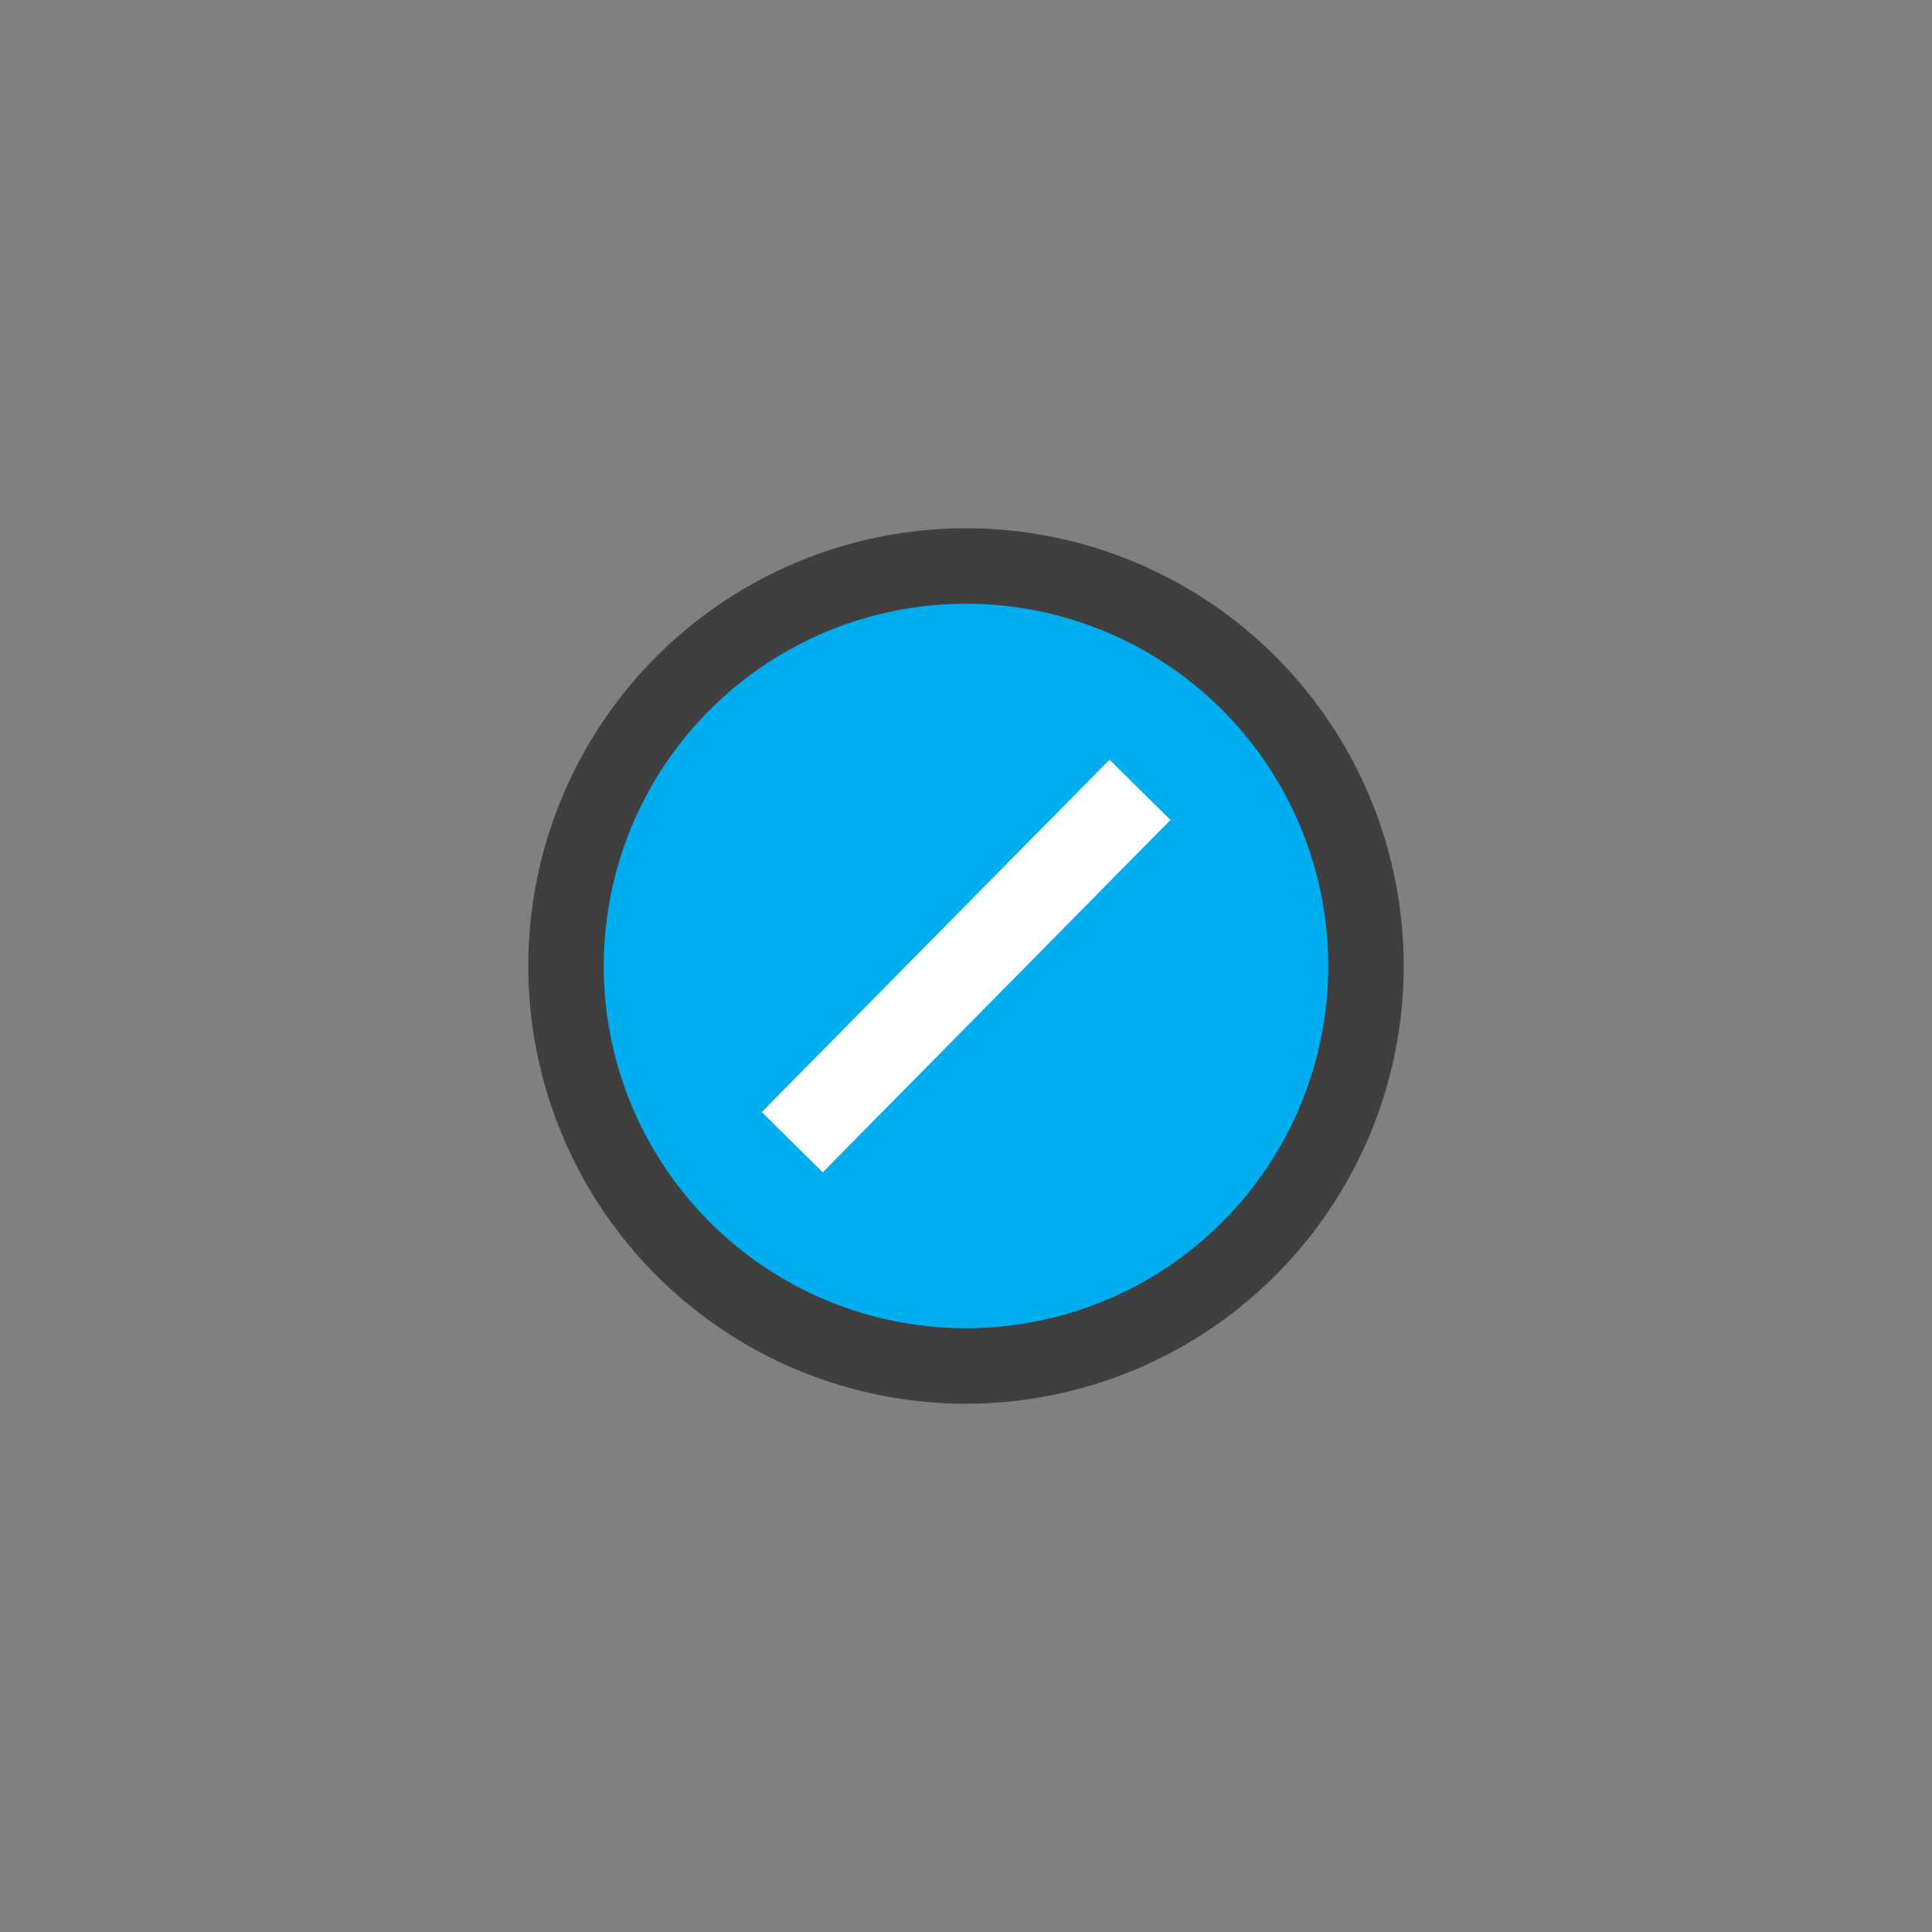 <svg xmlns="http://www.w3.org/2000/svg" viewBox="0 0 64 64"><rect x="0" y="0" width="64" height="64" fill="#808080" stroke="none"/><defs><style>.cls-1{fill:#00aeef;}.cls-2{fill:#3f3f3f;}.cls-3{fill:#fff;}</style></defs><title>ICON_MAP_AIRPORT_TOWERED_NON_SERVICED_BLUE</title><g id="V1_G1000_CONTOUR" data-name="V1_G1000 CONTOUR"><path class="cls-1" d="M32,45.25A13.25,13.25,0,1,1,45.25,32,13.26,13.26,0,0,1,32,45.25Zm0-23.73A10.48,10.48,0,1,0,42.48,32,10.49,10.49,0,0,0,32,21.52Z"/><path class="cls-2" d="M32,46.5A14.5,14.5,0,1,1,46.5,32,14.51,14.51,0,0,1,32,46.5ZM32,20A12,12,0,1,0,44,32,12,12,0,0,0,32,20Zm0,23.73A11.73,11.73,0,1,1,43.73,32,11.74,11.74,0,0,1,32,43.73Zm0-21A9.23,9.23,0,1,0,41.23,32,9.24,9.24,0,0,0,32,22.77Z"/><circle class="cls-1" cx="32" cy="32" r="11.86"/><rect class="cls-3" x="23.8" y="30.58" width="16.4" height="2.84" transform="translate(-13.25 32.3) rotate(-45.38)"/></g></svg>